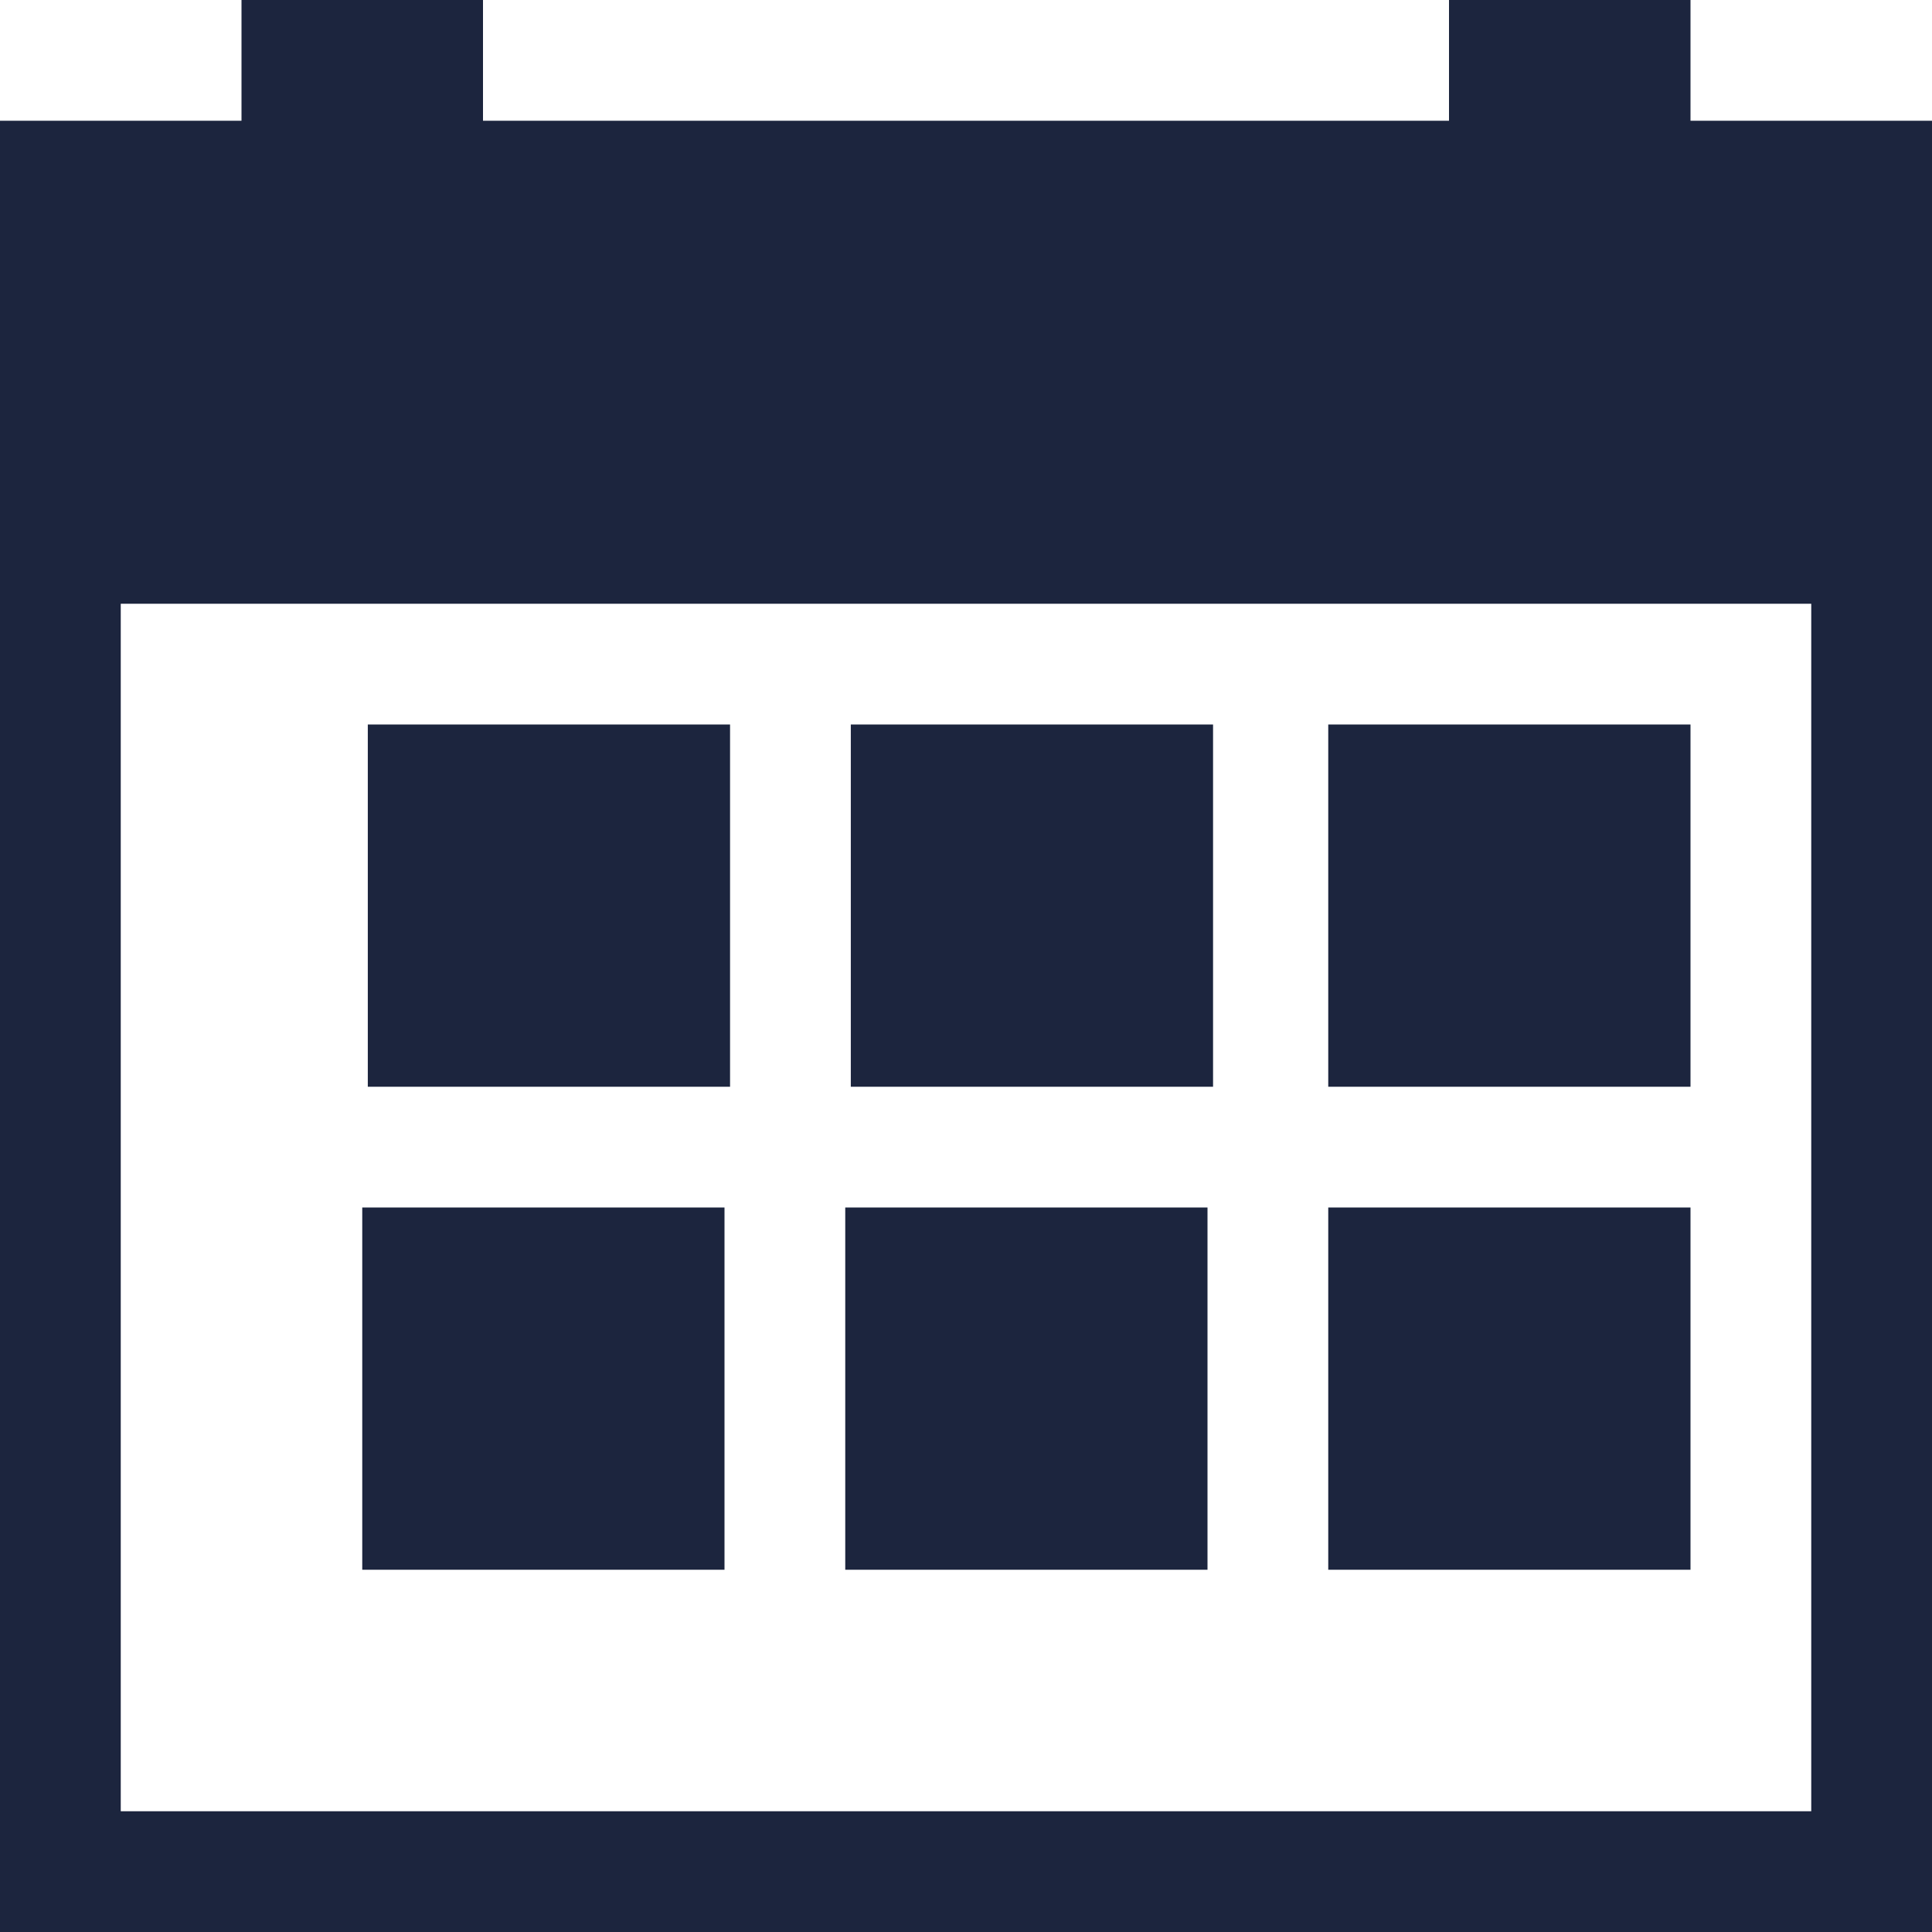 <svg width="16" height="16" xmlns="http://www.w3.org/2000/svg">

 <g>
  <title>background</title>
  <rect fill="none" id="canvas_background" height="402" width="582" y="-1" x="-1"/>
 </g>
 <g>
  <title>Layer 1</title>
  <path fill="#1c253e" id="svg_1" d="m14,0l-2,0l0,1l-8,0l0,-1l-2,0l0,1l-2,0l0,3l0,1l0,10l0,1l1,0l15,0l0,-1l0,-10l0,-1l0,-3l-2,0l0,-1zm1,5l0,10l-14,0l0,-10l14,0z"/>
  <rect fill="#1c253e" id="svg_2" y="6" x="11" width="3" height="3"/>
  <rect fill="#1c253e" id="svg_3" y="10" x="11" width="3" height="3"/>
  <rect fill="#1c253e" id="svg_4" y="10" x="7" width="3" height="3"/>
  <rect fill="#1c253e" id="svg_5" y="10" x="3" width="3" height="3"/>
  <rect fill="#1c253e" id="svg_6" y="6" x="7.046" width="3" height="3"/>
  <rect fill="#1c253e" id="svg_7" y="6" x="3.046" width="3" height="3"/>
 </g>
</svg>